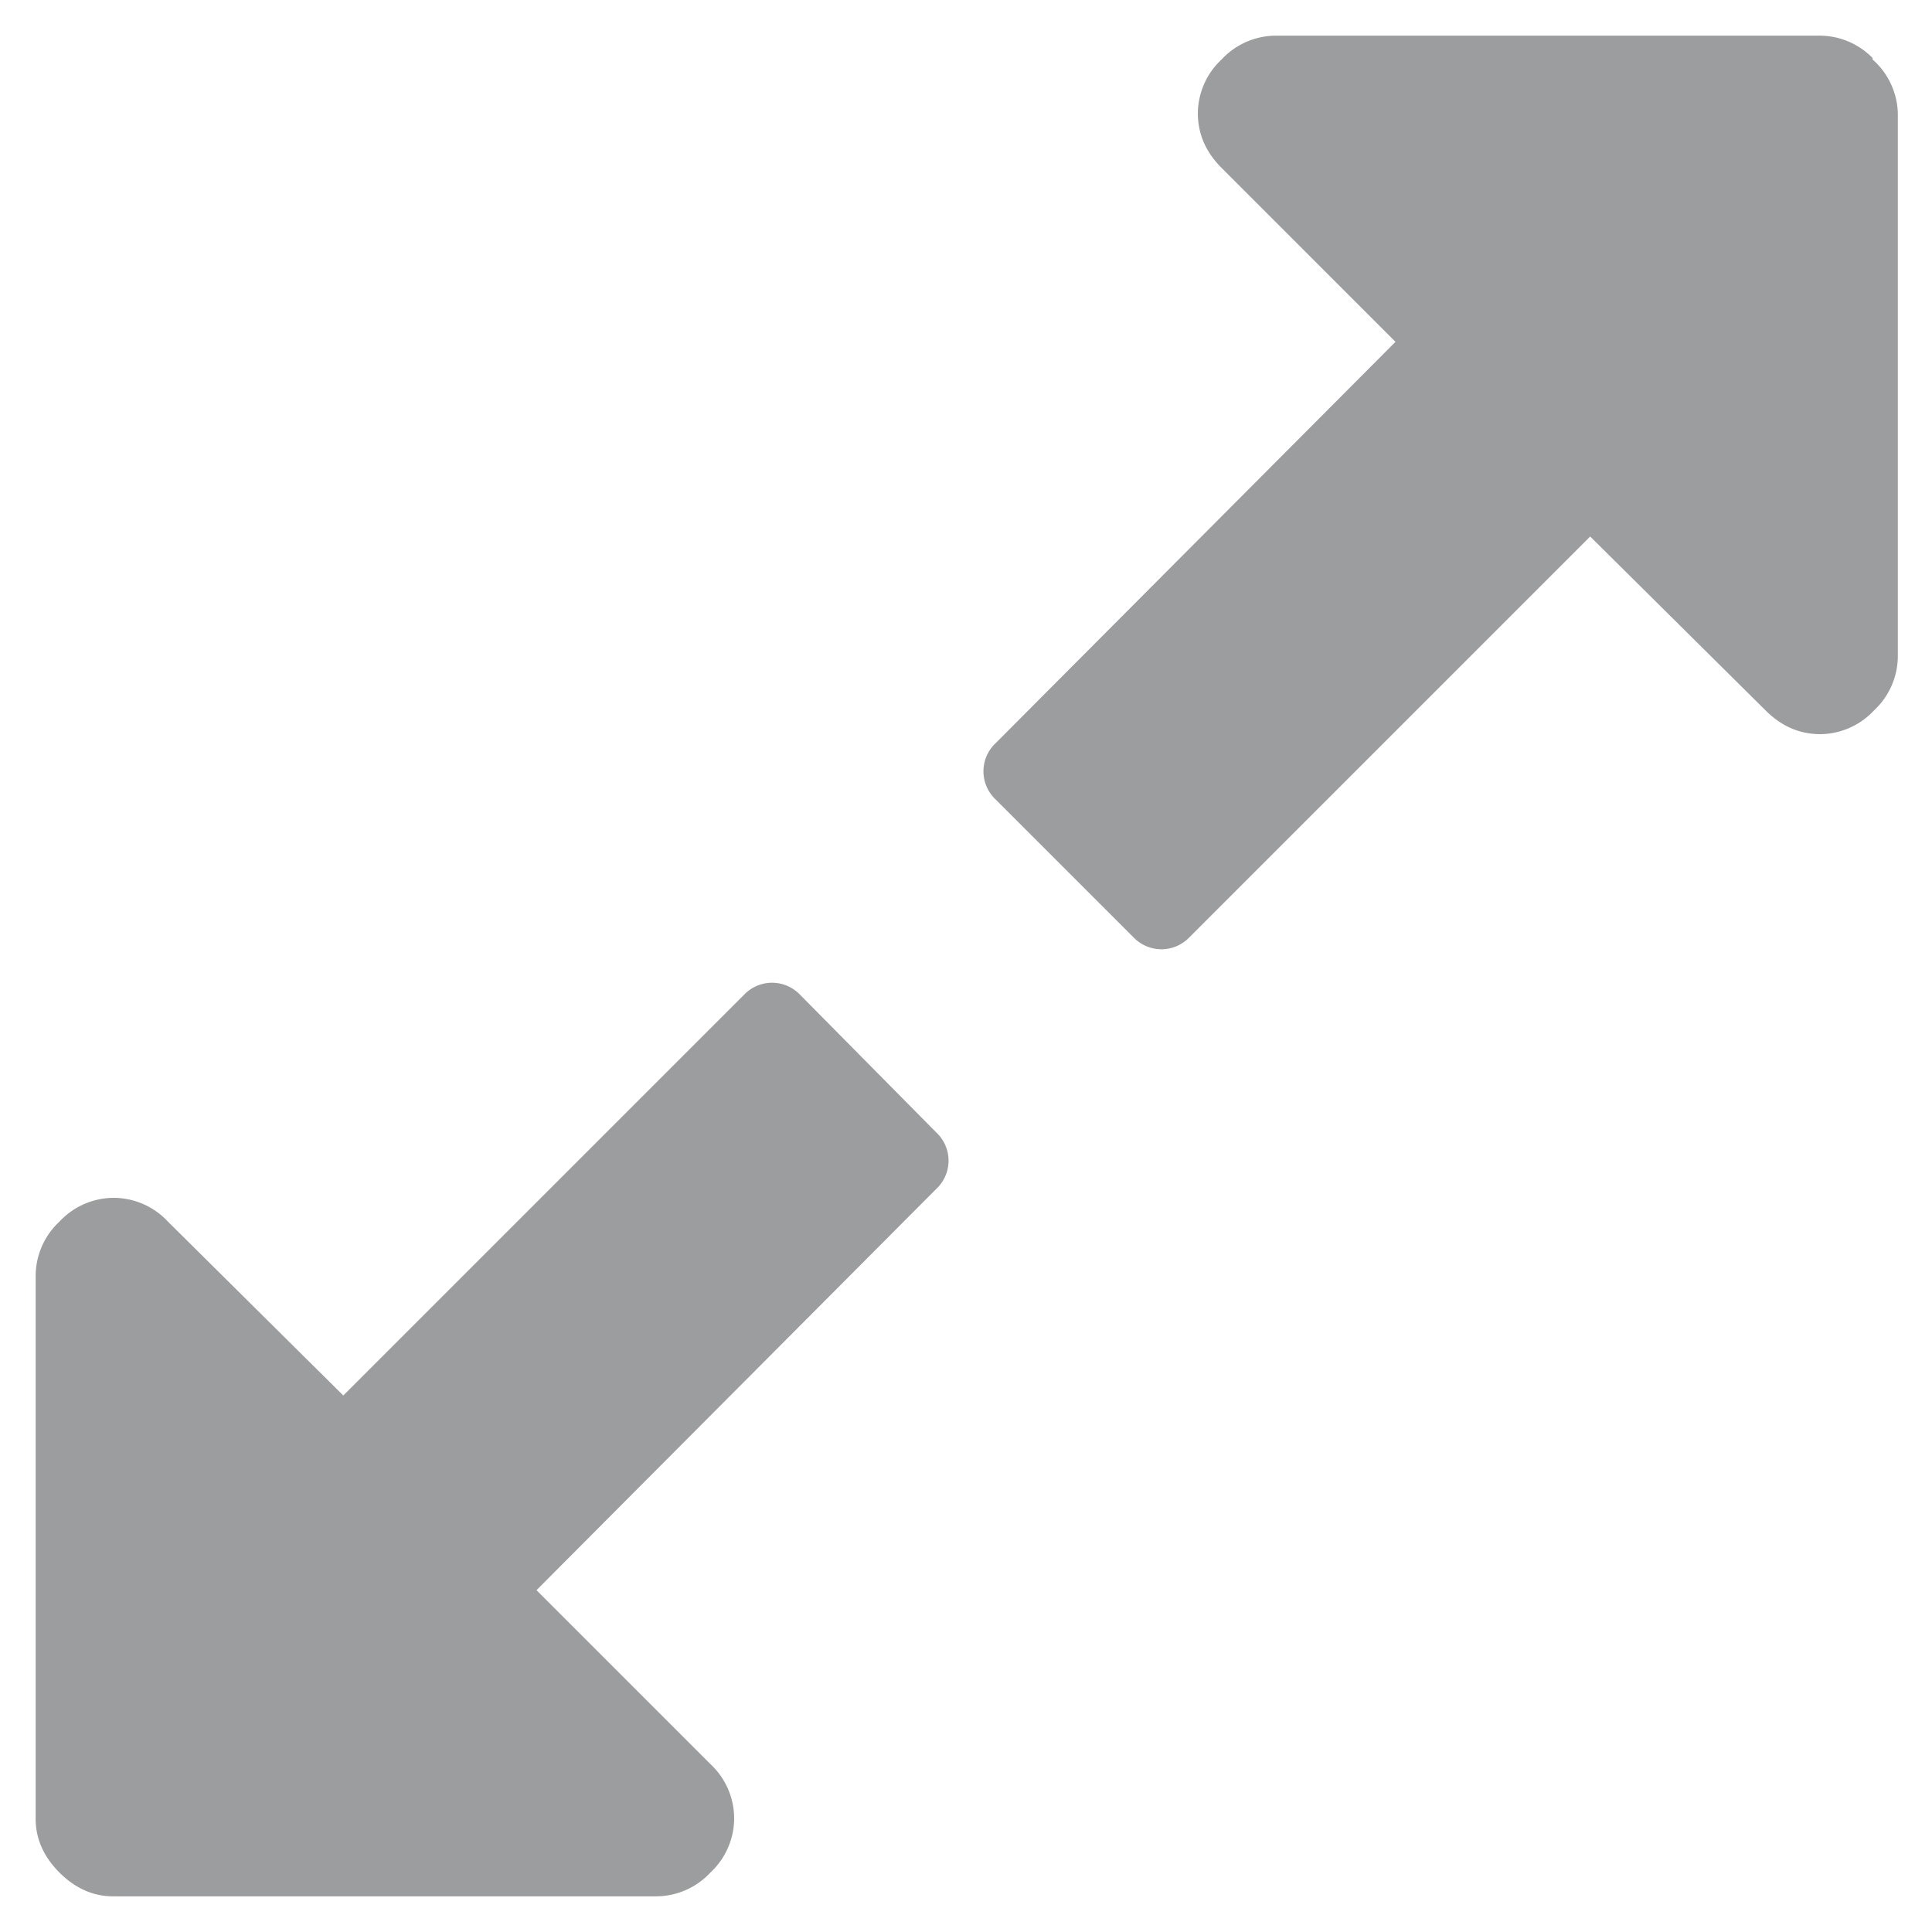 <svg xmlns="http://www.w3.org/2000/svg" width="13" height="13" viewBox="0 0 13 13"><path fill="#9b9d9e" d="M5.38 6.69a.26.26 0 0 0-.37 0l-2.7 2.7-1.18-1.17a.5.5 0 0 0-.37-.16.5.5 0 0 0-.36.16.5.5 0 0 0-.16.37v3.65c0 .14.06.26.16.36.1.1.22.16.36.16h3.65a.5.5 0 0 0 .37-.16.5.5 0 0 0 .16-.36.5.5 0 0 0-.16-.37L3.61 10.7 6.3 8a.26.26 0 0 0 0-.38zM12.6.39a.5.5 0 0 0-.36-.15H8.59a.5.5 0 0 0-.37.16.5.5 0 0 0-.16.36c0 .15.06.27.16.37L9.39 2.3 6.7 5a.26.26 0 0 0 0 .38l.93.93a.26.26 0 0 0 .37 0l2.7-2.7 1.18 1.17c.1.1.22.16.37.16a.5.5 0 0 0 .36-.16.5.5 0 0 0 .16-.37V.76A.5.5 0 0 0 12.6.4z"/></svg>